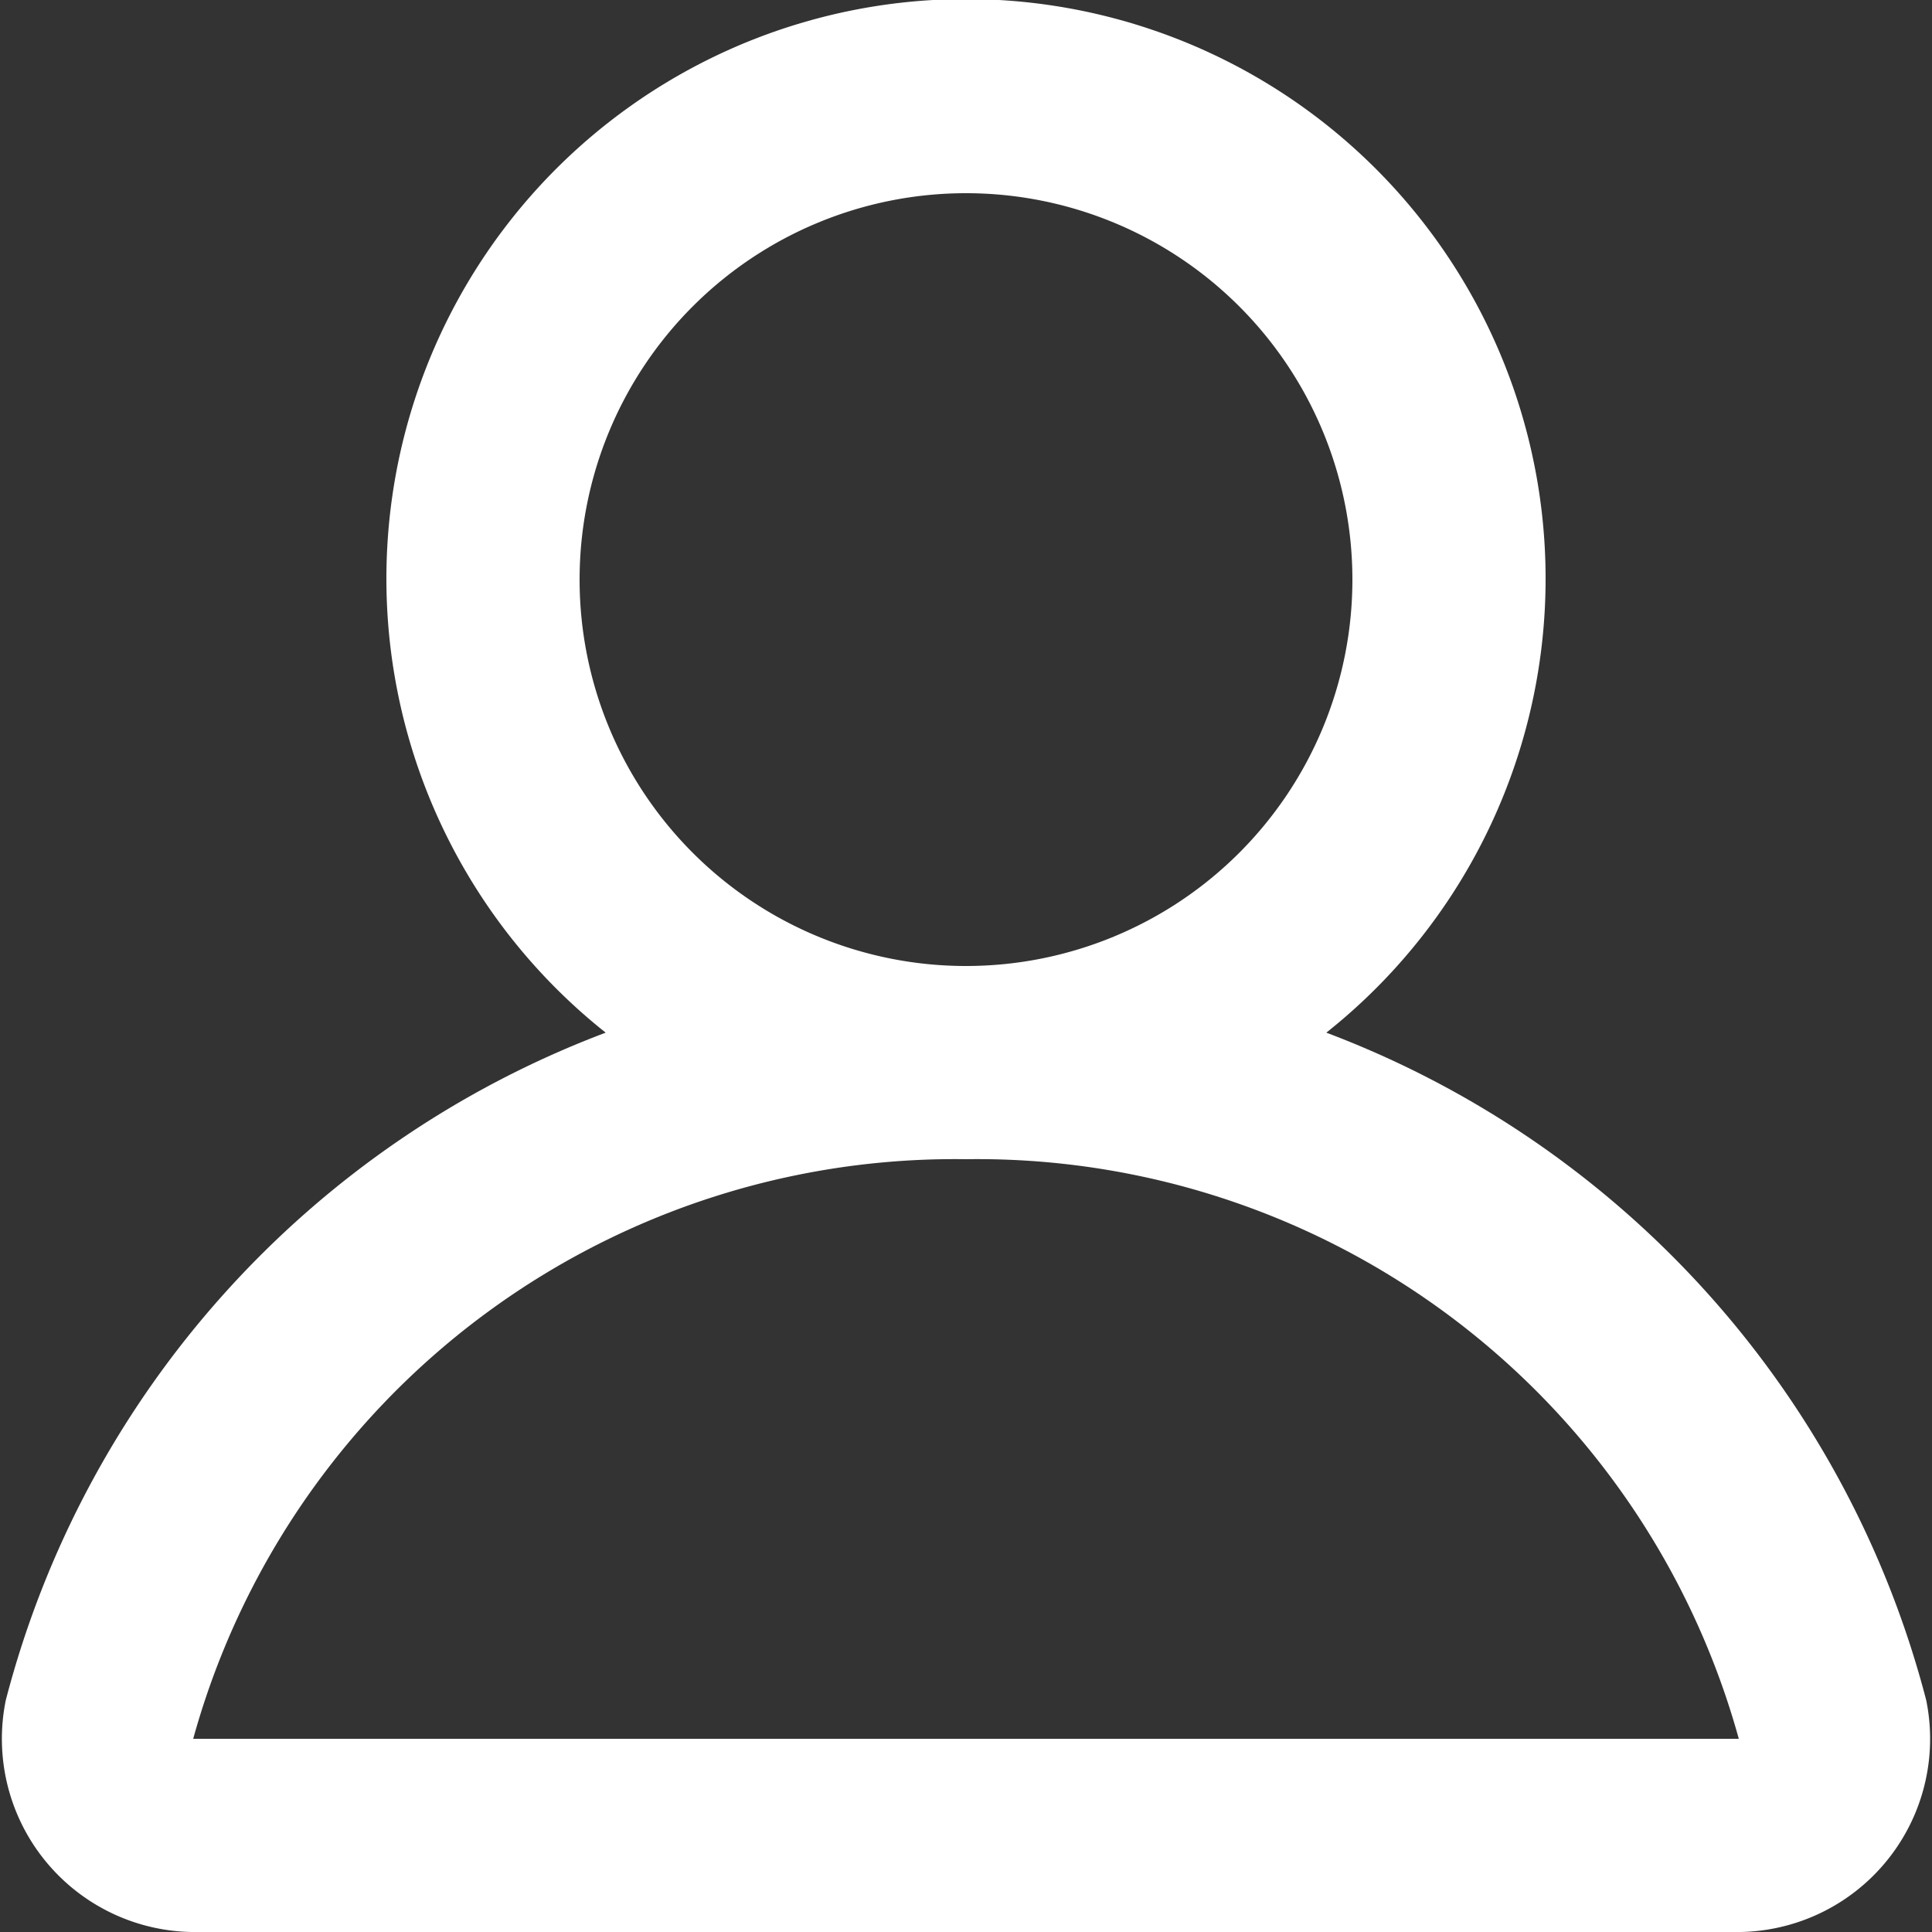<svg xmlns="http://www.w3.org/2000/svg" viewBox="0 0 20 20"><rect x="0" y="0" width="20" height="20" fill="#333333" stroke="none"/><defs><style>.cls-1{fill:#fff;}</style></defs><title>Ресурс 4</title><g id="Слой_2" data-name="Слой 2"><g id="Layer_1" data-name="Layer 1"><path class="cls-1" d="M19.94,17.6a10.1,10.1,0,0,0-6.21-6.91,6,6,0,1,0-7.46,0A10.1,10.1,0,0,0,.06,17.6a2,2,0,0,0,2,2.4H17.94A2,2,0,0,0,19.94,17.6ZM6,6a4,4,0,1,1,4,4A4,4,0,0,1,6,6ZM17.94,18H2a8.18,8.18,0,0,1,8-6,8.18,8.18,0,0,1,8,6Z"/></g></g></svg>